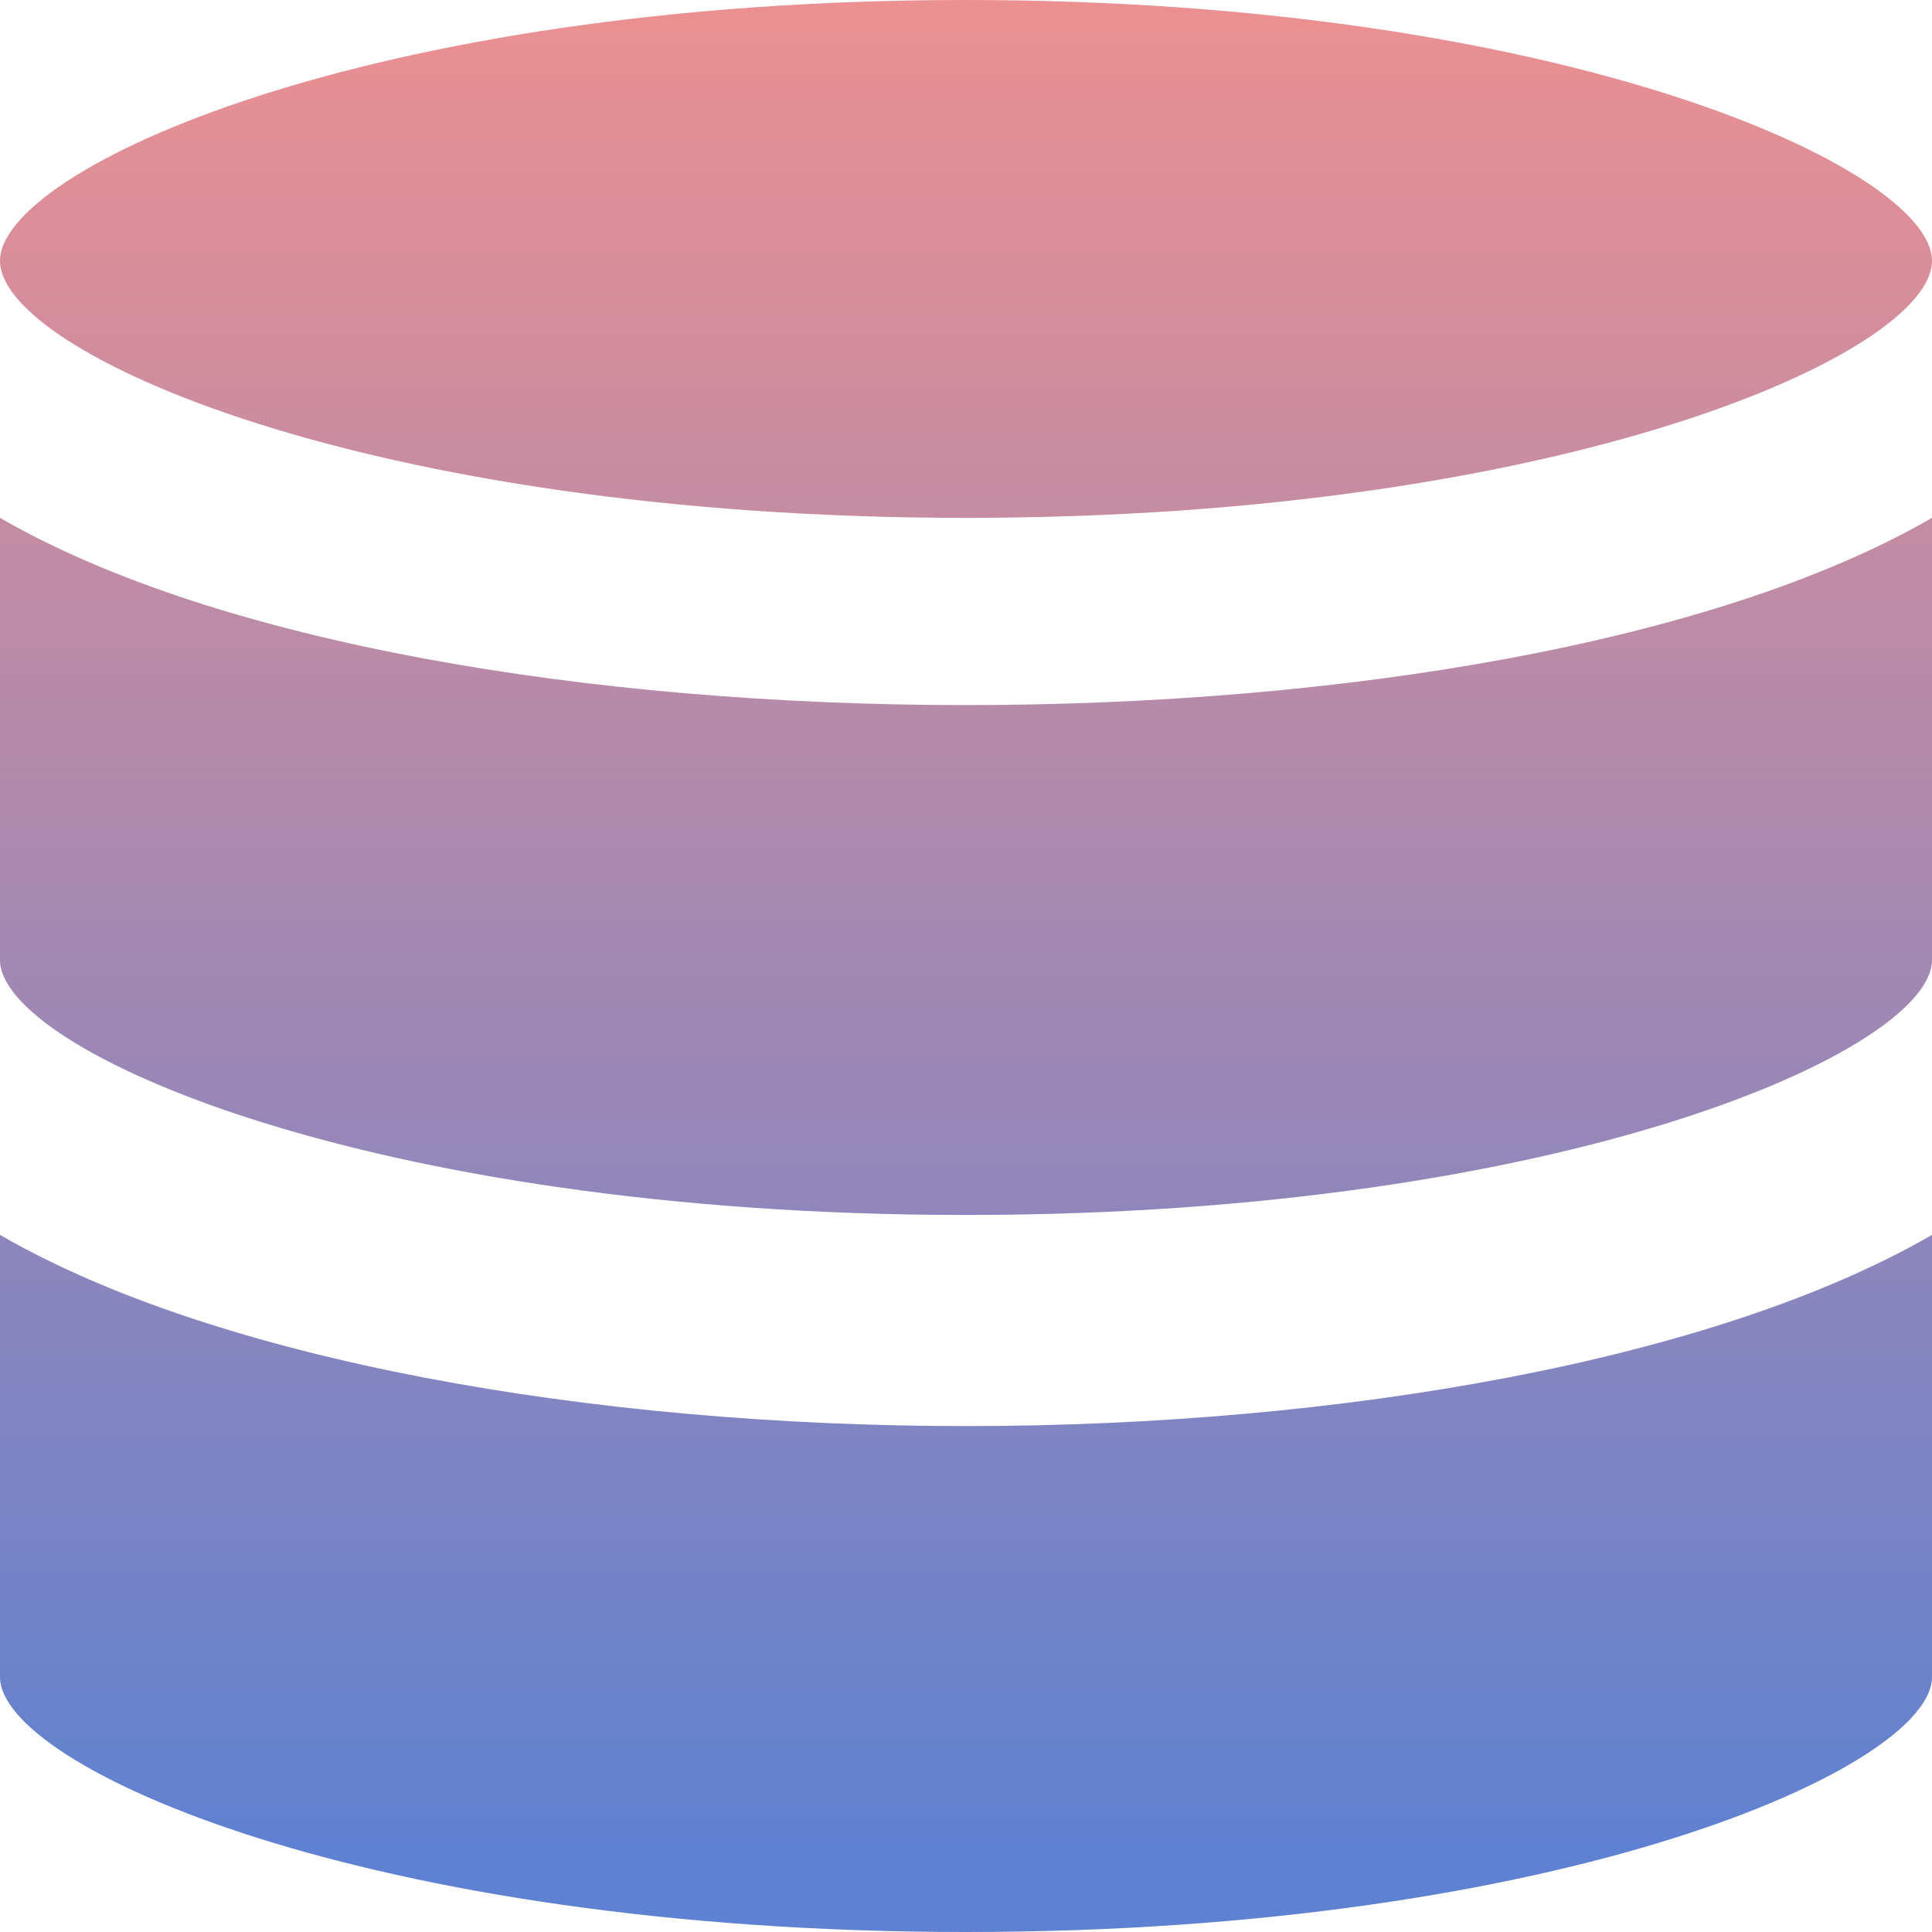 <?xml version="1.0" encoding="utf-8"?>
<!-- Generator: Adobe Illustrator 22.1.0, SVG Export Plug-In . SVG Version: 6.00 Build 0)  -->
<svg version="1.1" id="Layer_1" xmlns="http://www.w3.org/2000/svg" xmlns:xlink="http://www.w3.org/1999/xlink" x="0px" y="0px"
	 viewBox="0 0 97 97" style="enable-background:new 0 0 97 97;" xml:space="preserve">
<style type="text/css">
	.st0{fill:url(#database-ico_1_);}
</style>
<g id="v2">
	<g id="organize-copy" transform="translate(-779, -4565)">
		<g id="use-cases" transform="translate(103, 4044)">
			
				<linearGradient id="database-ico_1_" gradientUnits="userSpaceOnUse" x1="422.149" y1="962.423" x2="422.149" y2="961.466" gradientTransform="matrix(97 0 0 -97 -40224 93876)">
				<stop  offset="0" style="stop-color:#ED9090"/>
				<stop  offset="1" style="stop-color:#5F81D1"/>
			</linearGradient>
			<path id="database-ico" class="st0" d="M724.5,521c30.1,0,48.5,8.5,48.5,13.1S754.6,547,724.5,547s-48.5-8.3-48.5-12.9
				S694.4,521,724.5,521z M773,547v22.2c0,4.5-18.4,12.8-48.5,12.8s-48.5-8.3-48.5-12.8V547c10.9,6.3,29.7,9.4,48.5,9.4
				S762.1,553.3,773,547z M724.5,618c-30.1,0-48.5-8.3-48.5-12.8V583c10.9,6.3,29.7,9.6,48.5,9.6s37.6-3.3,48.5-9.6v22.2
				C773,609.7,754.6,618,724.5,618z"/>
		</g>
	</g>
</g>
</svg>
